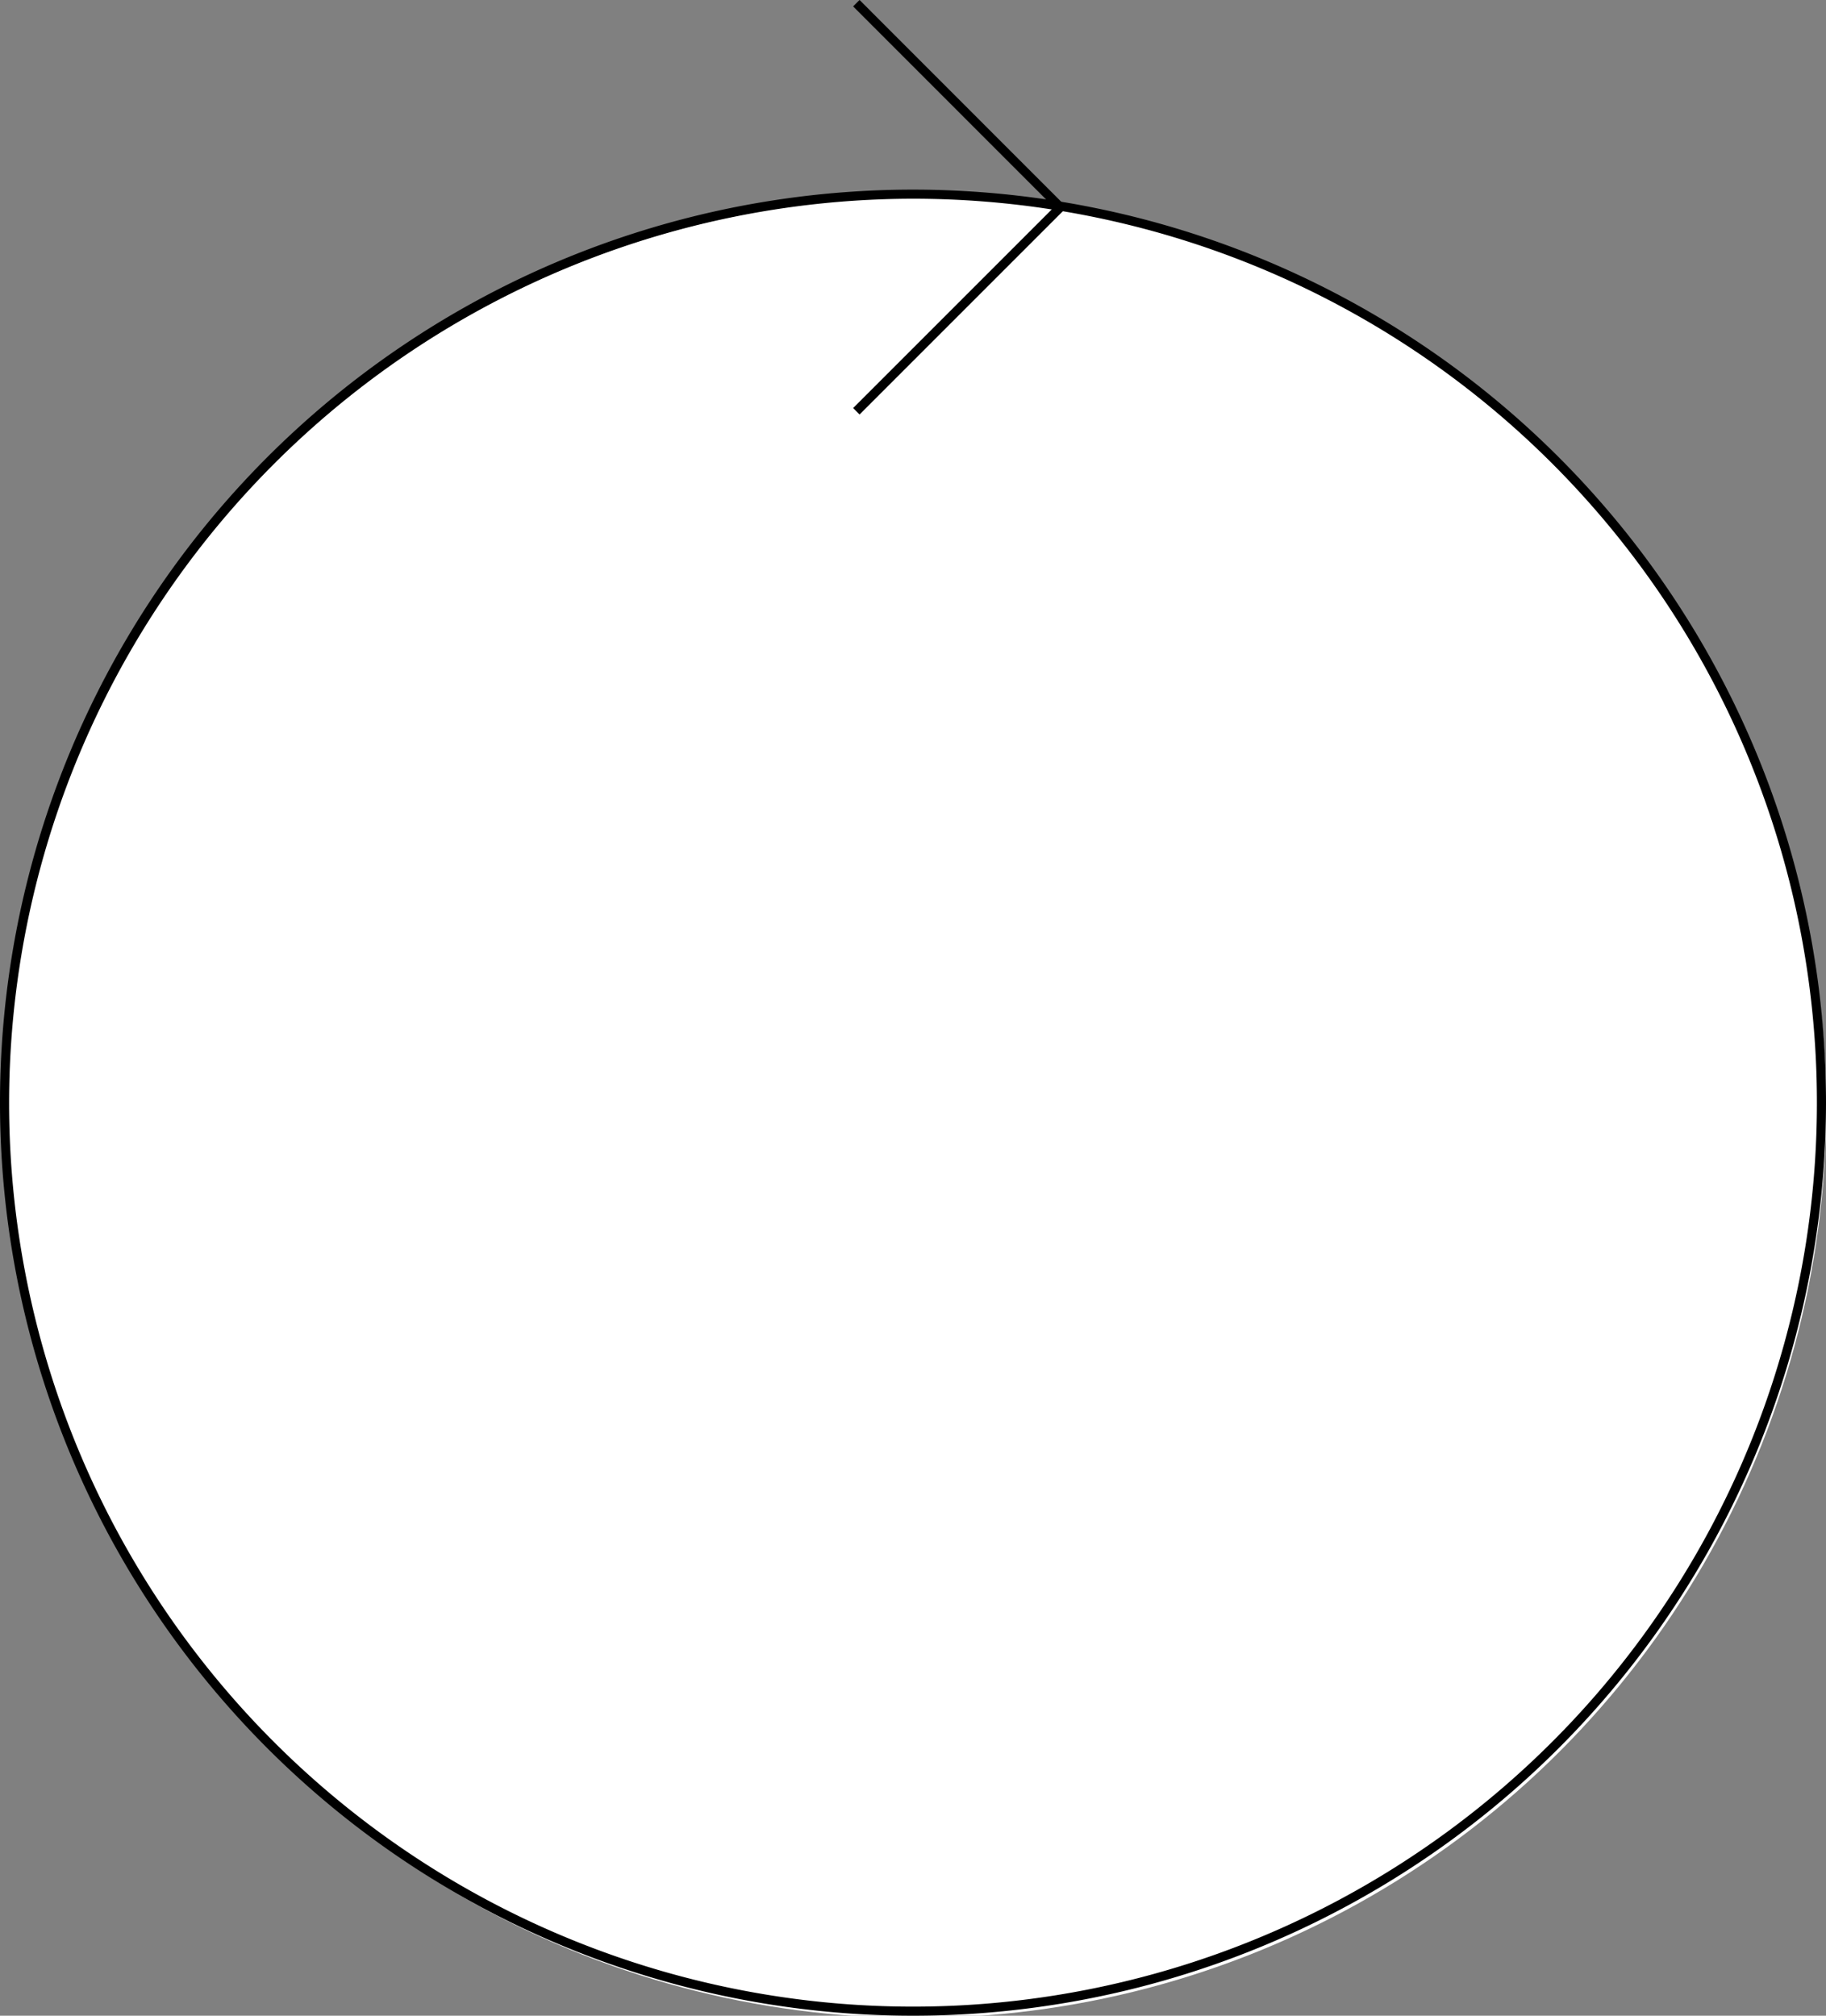 <svg xmlns="http://www.w3.org/2000/svg" viewBox="0 0 200.78 221.63"><rect x="0" y="0" width="200.78" height="221.63" fill="#808080" stroke="none"/><defs><style>.cls-1,.cls-2{fill:#fff;}.cls-2{stroke:#000;stroke-miterlimit:10;}</style></defs><title>Asset 3</title><g id="Layer_2" data-name="Layer 2"><g id="Layer_1-2" data-name="Layer 1"><circle class="cls-1" cx="100.39" cy="121.24" r="99.89" transform="matrix(0.53, -0.85, 0.85, 0.53, -55.52, 142.9)"/><path d="M100.39,21.85A99.39,99.39,0,1,1,1,121.24a99.5,99.5,0,0,1,99.39-99.39m0-1A100.39,100.39,0,1,0,200.78,121.24,100.39,100.39,0,0,0,100.39,20.85Z"/><path class="cls-2" d="M116.59,22.79,94.16,45.22Z"/><line class="cls-2" x1="116.59" y1="22.79" x2="94.16" y2="0.35"/></g></g></svg>